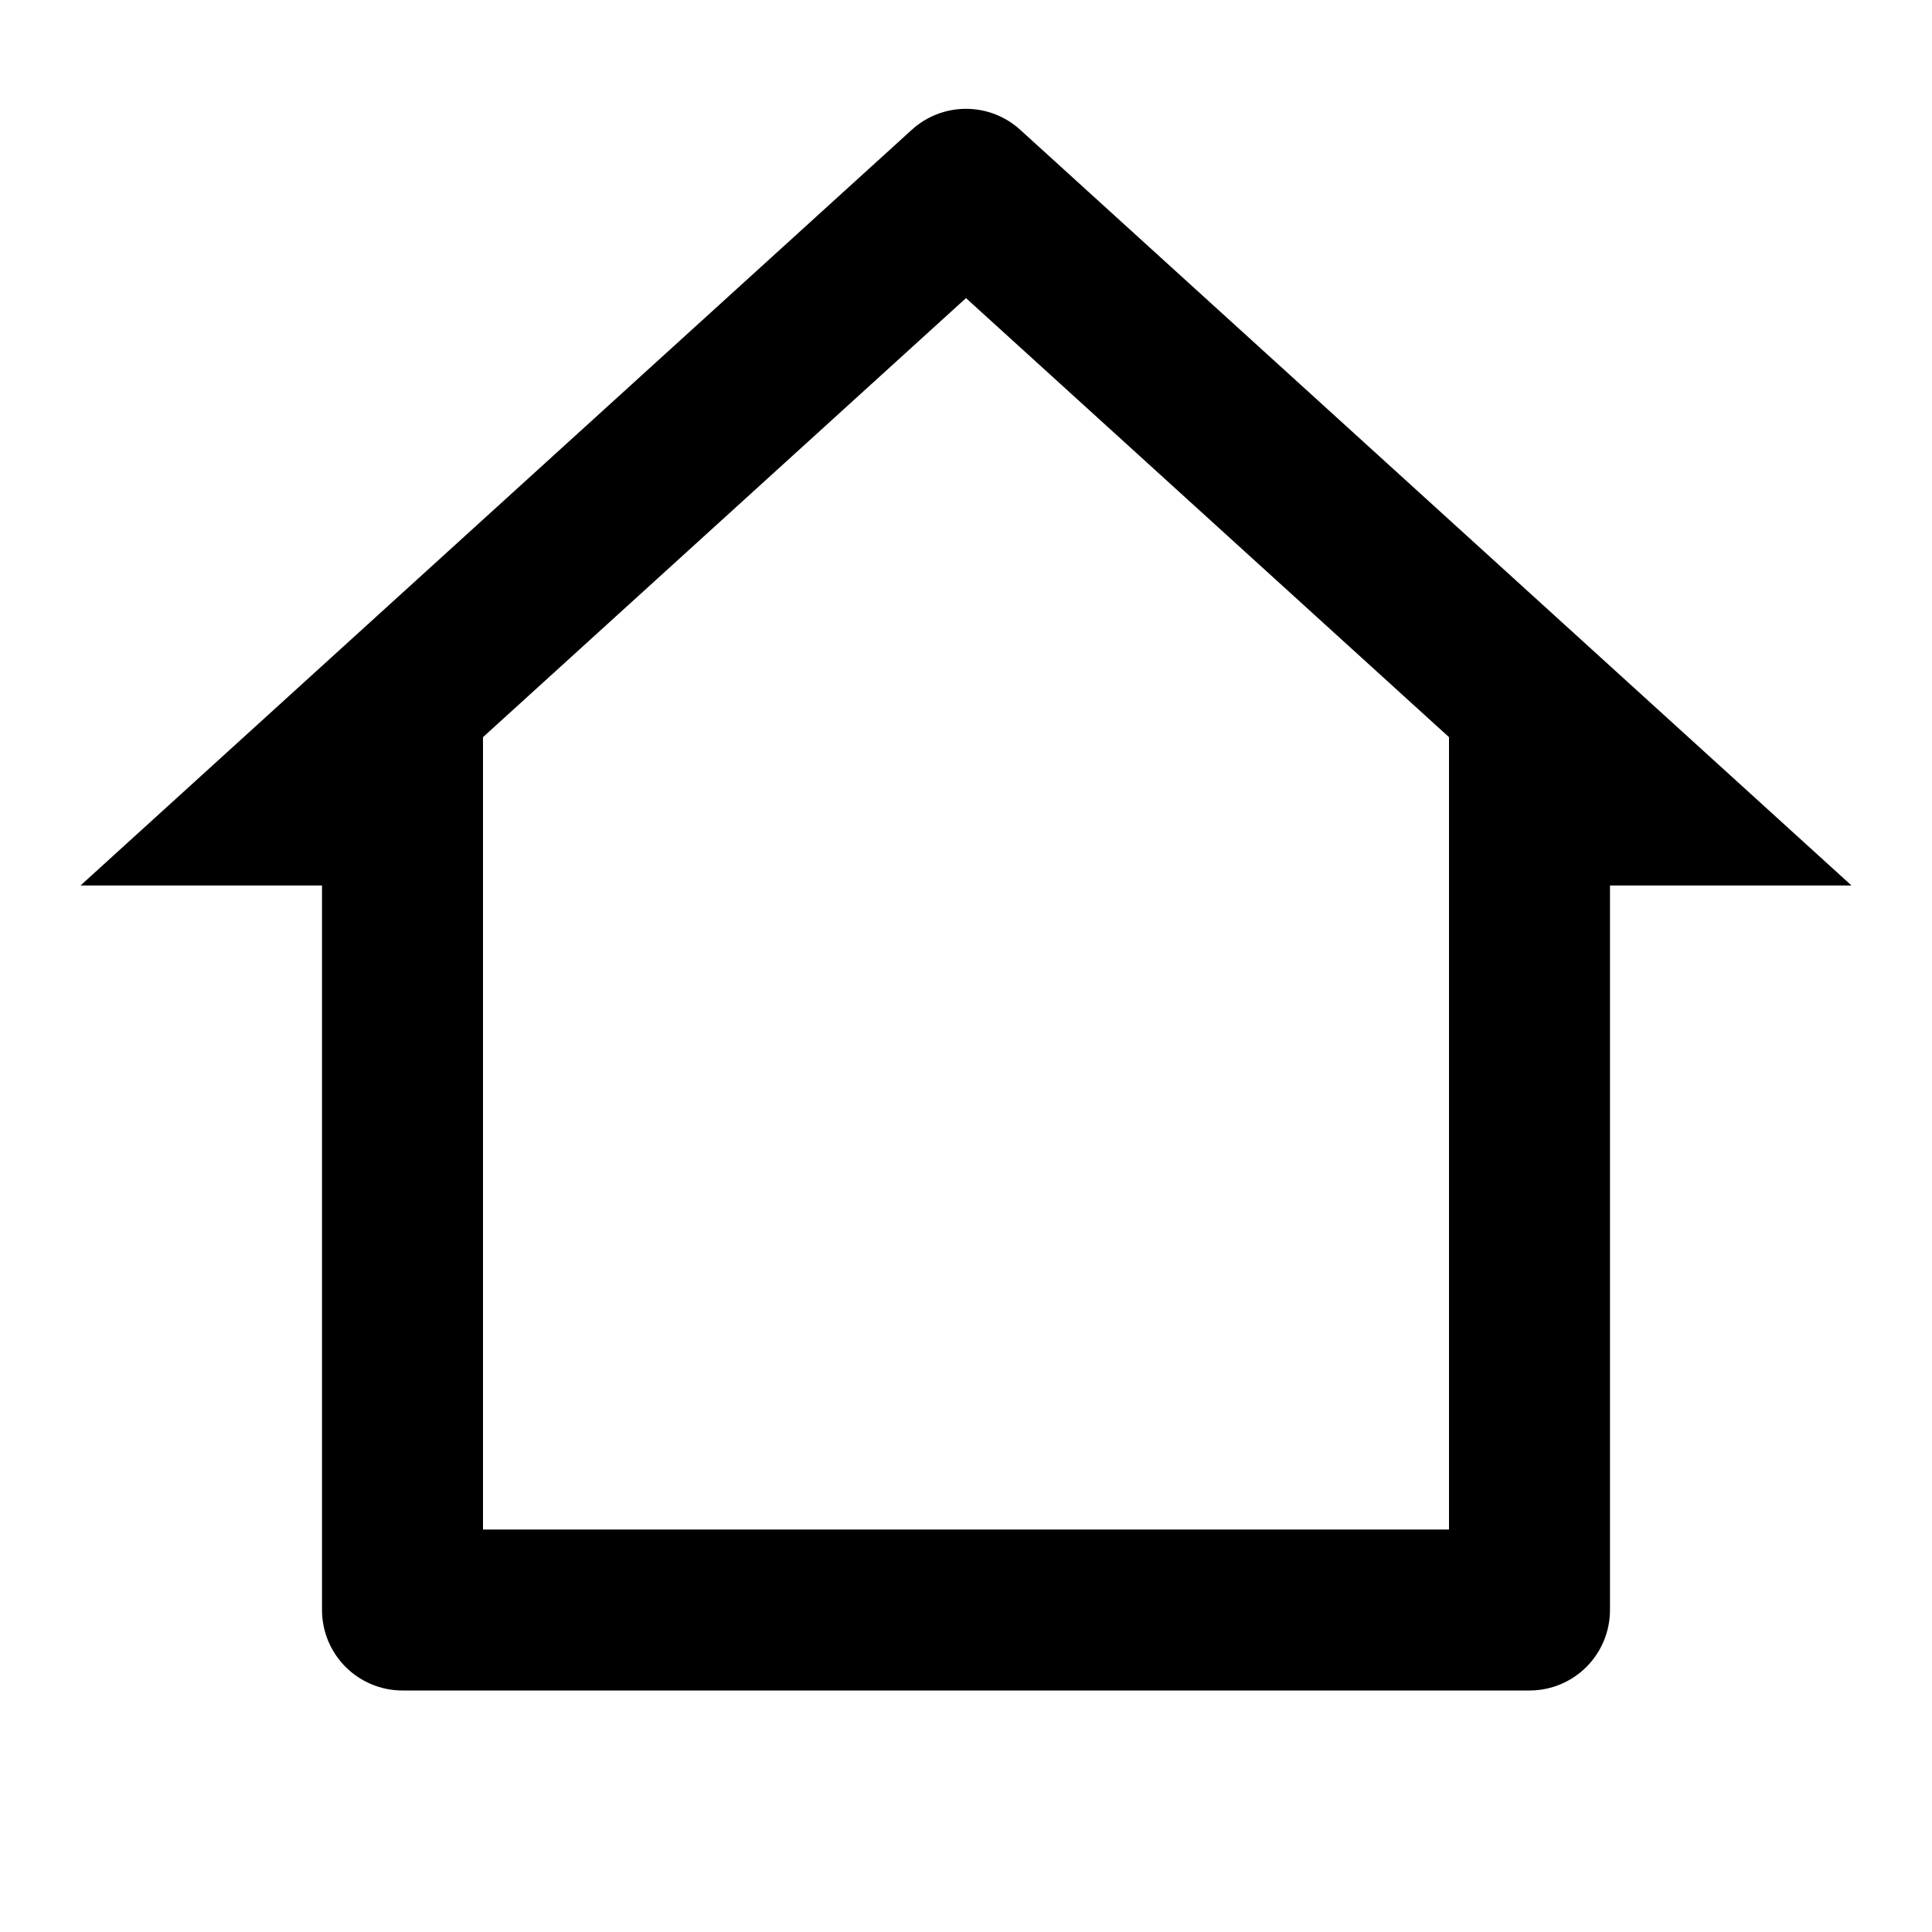 <svg width="40" height="40" viewBox="0 0 40 40" fill="none" xmlns="http://www.w3.org/2000/svg">
<path d="M31.667 35H8.333C7.891 35 7.467 34.824 7.155 34.512C6.842 34.199 6.667 33.775 6.667 33.333V18.333H1.667L18.878 2.687C19.185 2.407 19.585 2.253 20 2.253C20.415 2.253 20.815 2.407 21.122 2.687L38.333 18.333H33.333V33.333C33.333 33.775 33.158 34.199 32.845 34.512C32.533 34.824 32.109 35 31.667 35ZM10 31.667H30V15.262L20 6.172L10 15.262V31.667Z" fill="black"/>
</svg>
